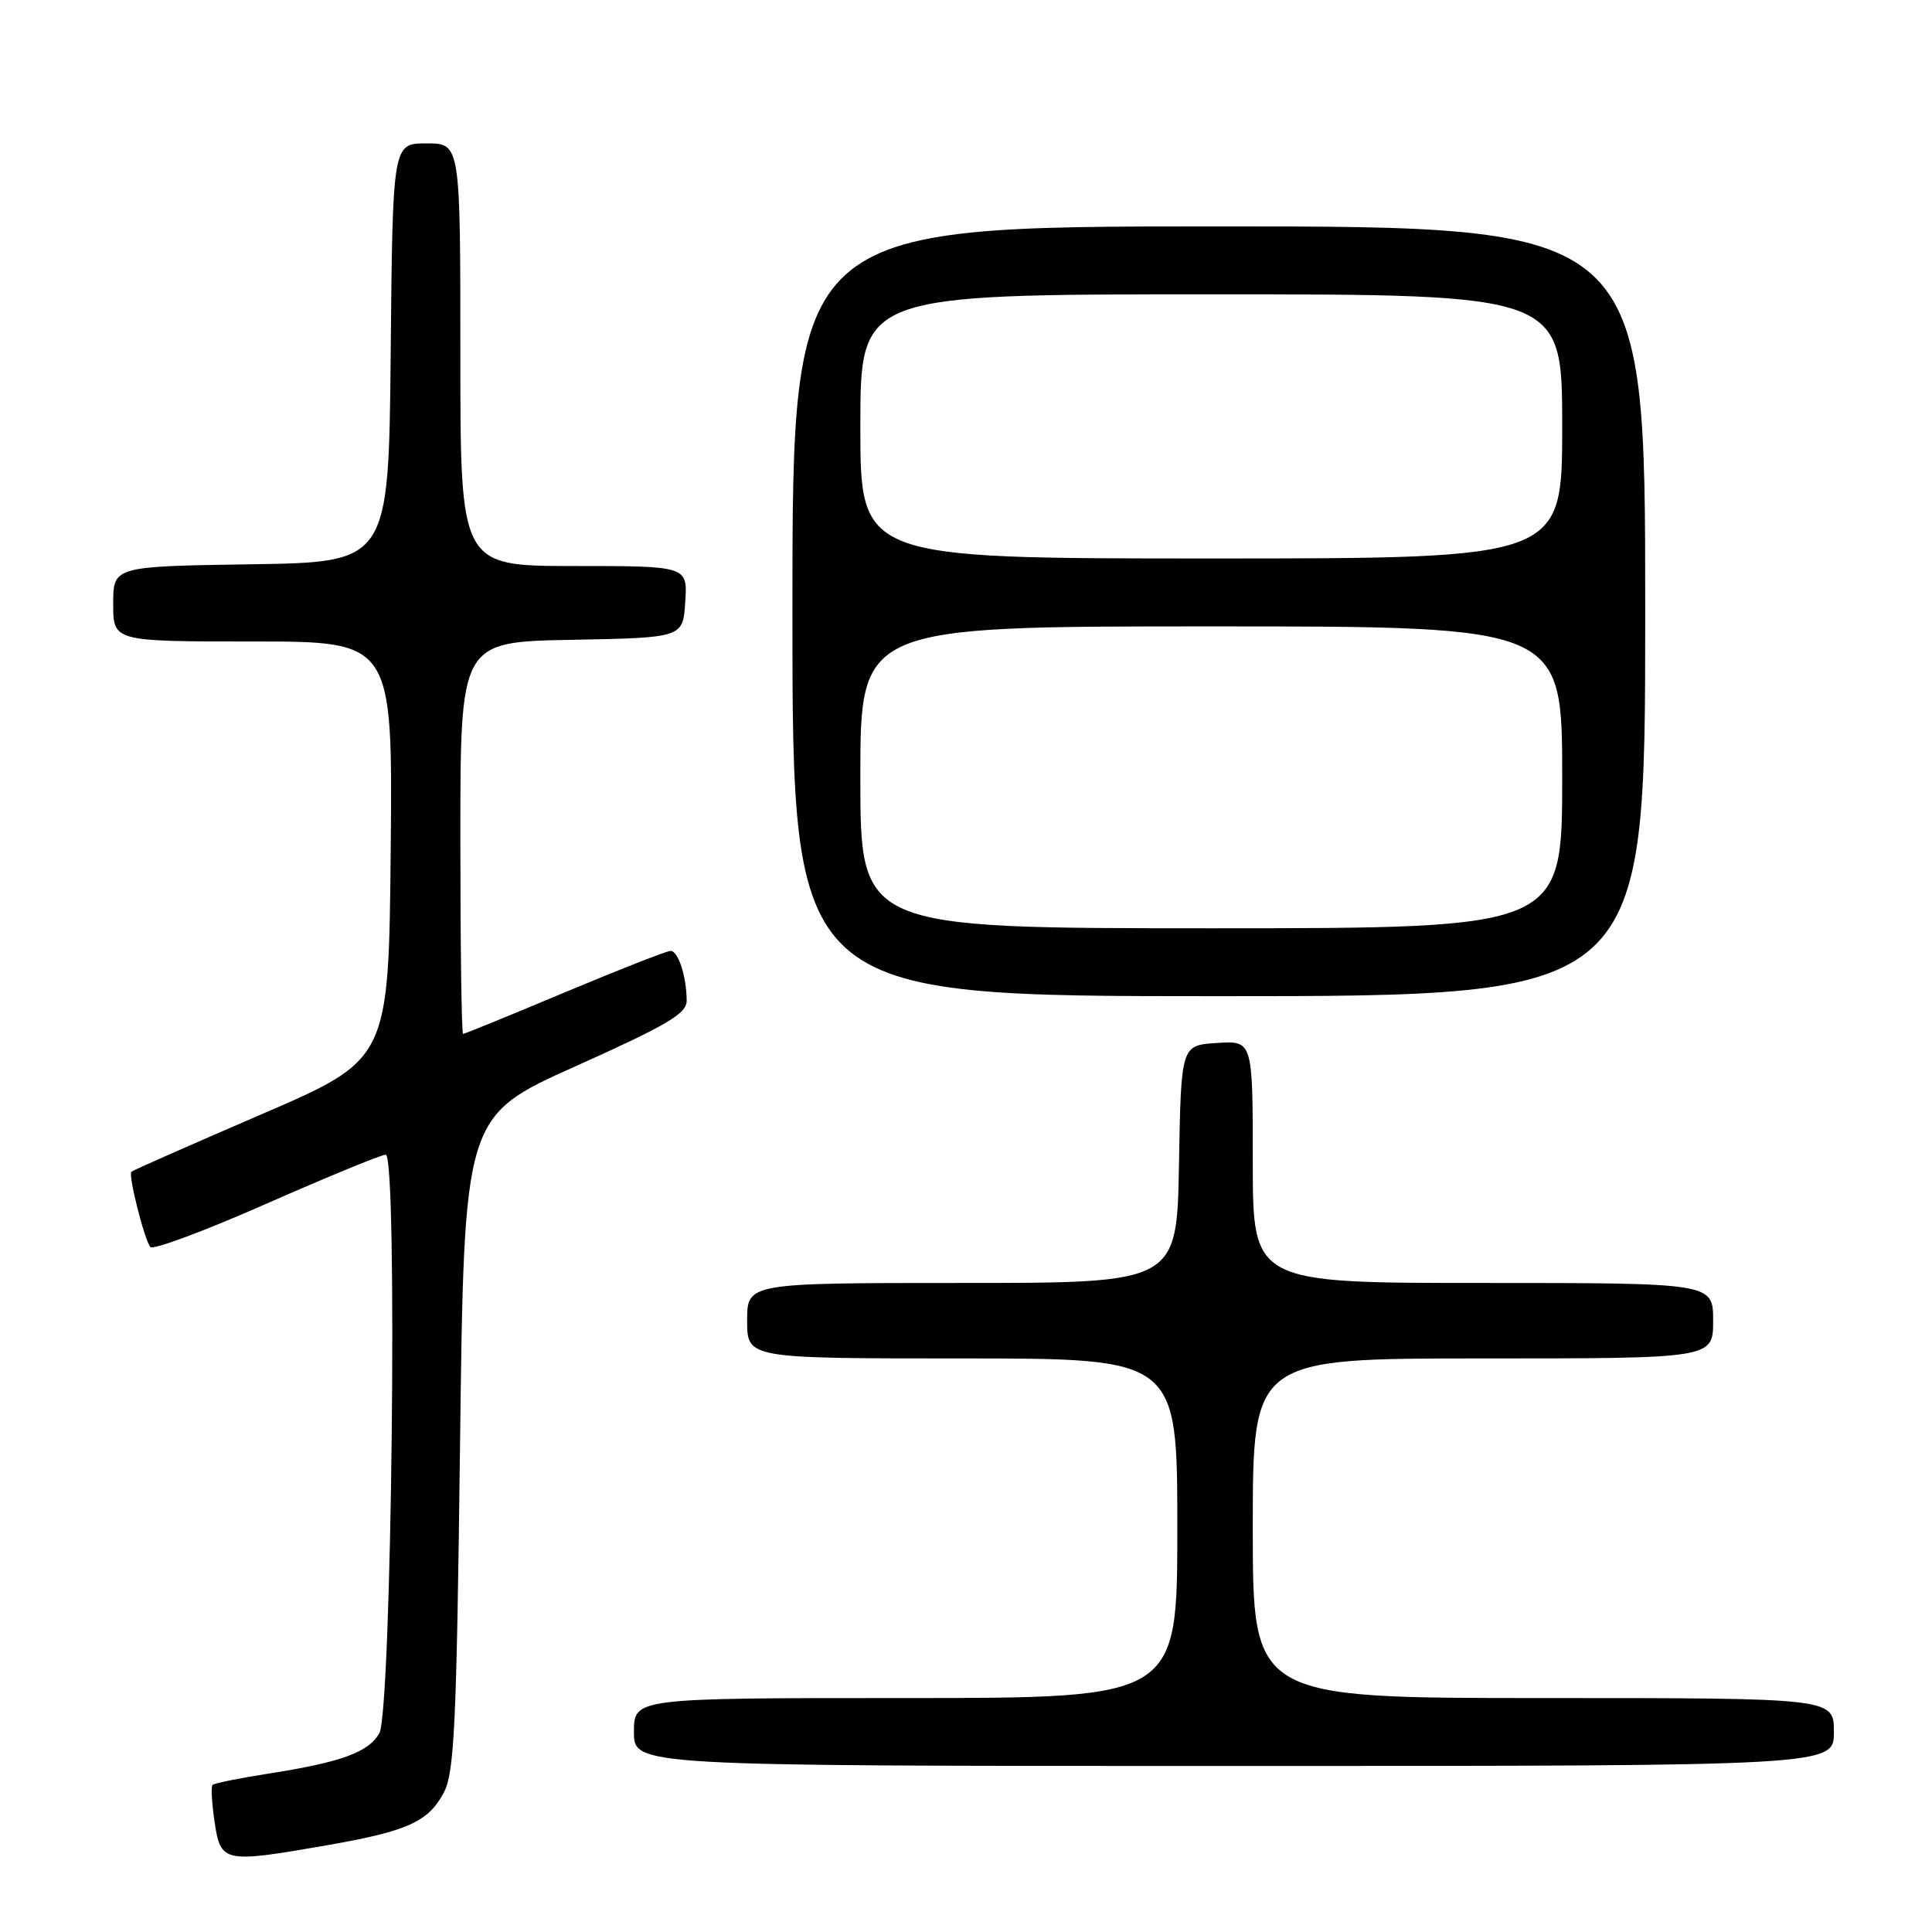 <?xml version="1.0" encoding="UTF-8" standalone="no"?>
<!DOCTYPE svg PUBLIC "-//W3C//DTD SVG 1.1//EN" "http://www.w3.org/Graphics/SVG/1.1/DTD/svg11.dtd" >
<svg xmlns="http://www.w3.org/2000/svg" xmlns:xlink="http://www.w3.org/1999/xlink" version="1.1" viewBox="0 0 256 256">
 <g >
 <path fill="currentColor"
d=" M 43.31 244.51 C 53.99 242.64 56.72 241.42 58.79 237.56 C 60.21 234.91 60.50 228.71 60.96 191.21 C 61.50 147.91 61.50 147.91 76.25 141.29 C 88.44 135.82 91.00 134.31 90.99 132.59 C 90.97 129.38 89.87 126.00 88.85 126.00 C 88.35 126.00 82.03 128.48 74.82 131.50 C 67.61 134.53 61.55 137.00 61.36 137.00 C 61.16 137.00 61.00 125.31 61.00 111.03 C 61.00 85.05 61.00 85.05 75.75 84.78 C 90.50 84.50 90.50 84.50 90.80 79.75 C 91.11 75.00 91.11 75.00 76.05 75.00 C 61.00 75.00 61.00 75.00 61.00 47.00 C 61.00 19.00 61.00 19.00 56.52 19.00 C 52.03 19.00 52.03 19.00 51.77 46.75 C 51.50 74.50 51.50 74.50 33.25 74.77 C 15.00 75.05 15.00 75.05 15.00 80.02 C 15.00 85.00 15.00 85.00 33.52 85.00 C 52.03 85.00 52.03 85.00 51.77 112.70 C 51.50 140.39 51.50 140.39 34.60 147.67 C 25.31 151.68 17.57 155.09 17.41 155.26 C 16.96 155.70 19.16 164.37 19.93 165.24 C 20.29 165.65 27.22 163.07 35.32 159.49 C 43.43 155.92 50.53 153.00 51.11 153.00 C 52.72 153.00 51.90 226.80 50.26 229.67 C 48.81 232.20 45.19 233.51 35.53 235.02 C 31.69 235.62 28.38 236.29 28.16 236.51 C 27.94 236.73 28.07 238.95 28.44 241.45 C 29.25 246.82 29.62 246.89 43.31 244.51 Z  M 243.00 229.50 C 243.00 225.00 243.00 225.00 204.50 225.00 C 166.00 225.00 166.00 225.00 166.00 202.50 C 166.00 180.00 166.00 180.00 196.50 180.00 C 227.00 180.00 227.00 180.00 227.00 175.00 C 227.00 170.00 227.00 170.00 196.50 170.00 C 166.00 170.00 166.00 170.00 166.00 153.95 C 166.00 137.89 166.00 137.89 161.25 138.20 C 156.50 138.50 156.50 138.50 156.22 154.25 C 155.95 170.00 155.95 170.00 127.47 170.00 C 99.00 170.00 99.00 170.00 99.00 175.00 C 99.00 180.00 99.00 180.00 127.50 180.00 C 156.00 180.00 156.00 180.00 156.00 202.50 C 156.00 225.00 156.00 225.00 120.00 225.00 C 84.00 225.00 84.00 225.00 84.00 229.50 C 84.00 234.00 84.00 234.00 163.50 234.00 C 243.00 234.00 243.00 234.00 243.00 229.50 Z  M 218.00 81.00 C 218.00 30.00 218.00 30.00 161.50 30.00 C 105.00 30.00 105.00 30.00 105.00 81.00 C 105.00 132.00 105.00 132.00 161.50 132.00 C 218.00 132.00 218.00 132.00 218.00 81.00 Z  M 114.00 103.00 C 114.00 83.00 114.00 83.00 160.50 83.00 C 207.00 83.00 207.00 83.00 207.00 103.00 C 207.00 123.00 207.00 123.00 160.50 123.00 C 114.00 123.00 114.00 123.00 114.00 103.00 Z  M 114.00 56.50 C 114.00 39.00 114.00 39.00 160.50 39.00 C 207.00 39.00 207.00 39.00 207.00 56.50 C 207.00 74.00 207.00 74.00 160.50 74.00 C 114.00 74.00 114.00 74.00 114.00 56.50 Z "/>
</g>
</svg>